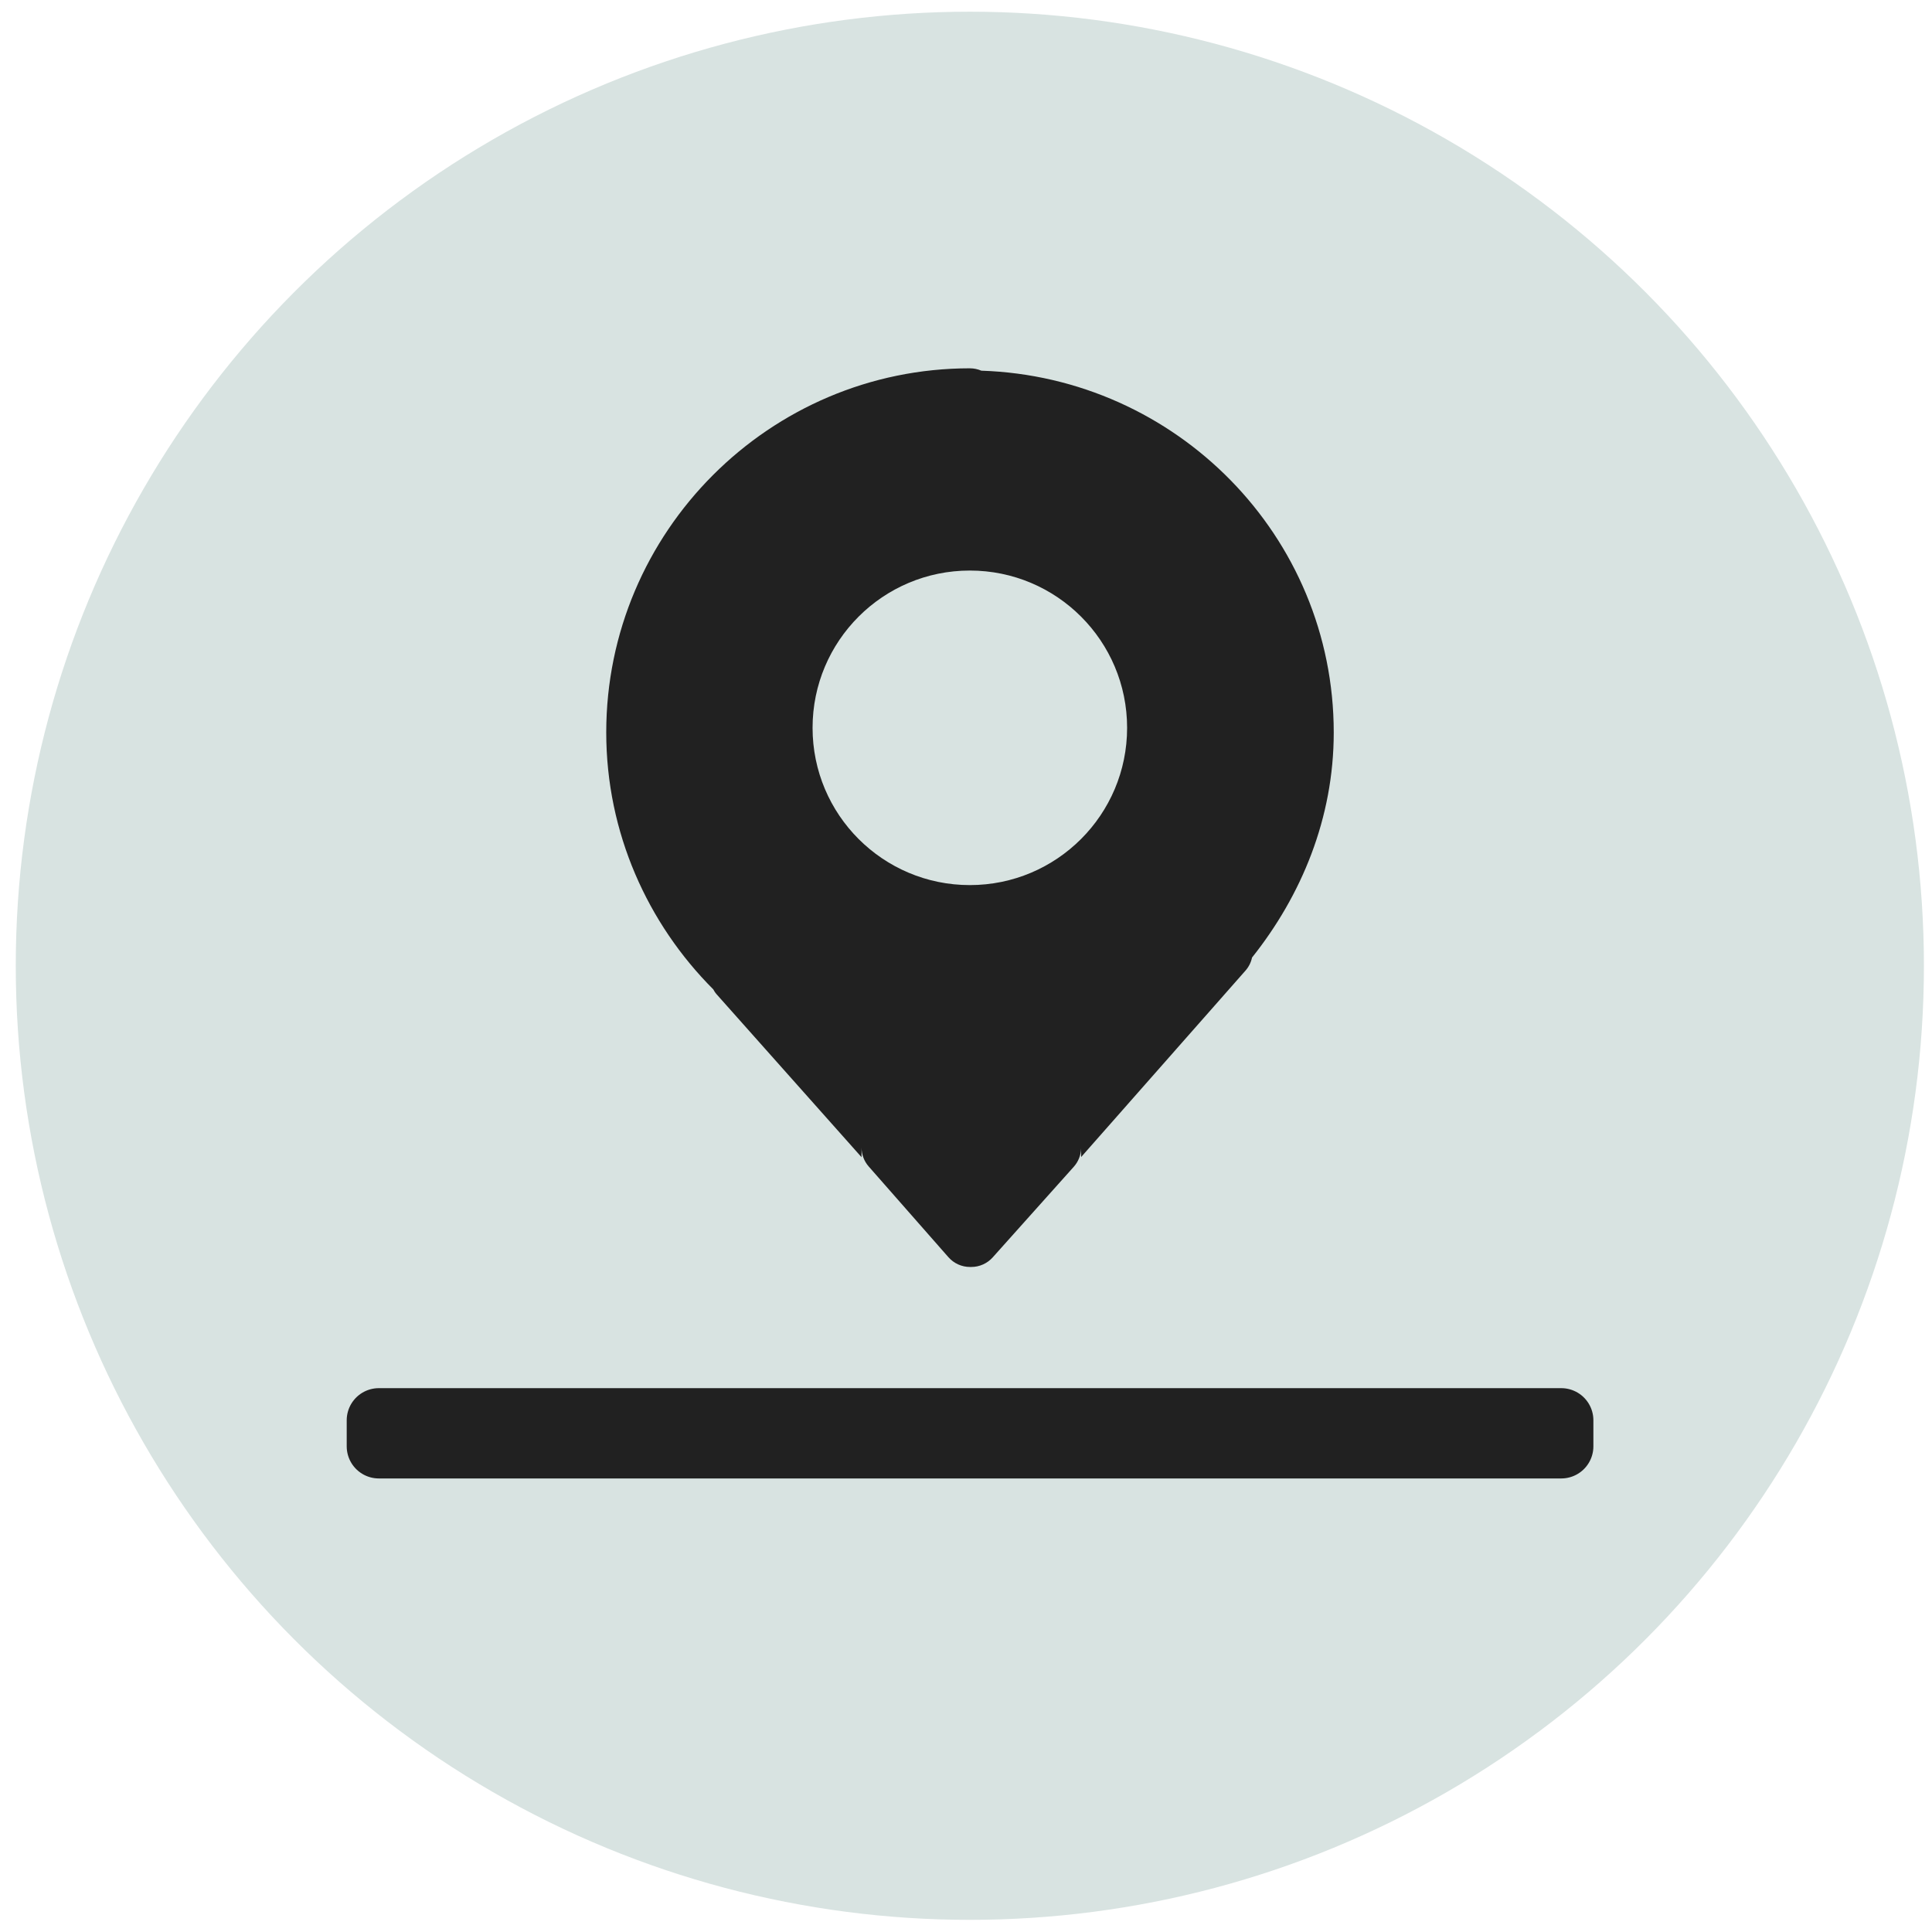 <?xml version="1.0" encoding="UTF-8"?>
<svg version="1.1" viewBox="0 0 160 160" xml:space="preserve" xmlns="http://www.w3.org/2000/svg">
<desc>Created with Fabric.js 4.2.0</desc>


<g transform="translate(100,100)">
<rect x="-100" y="-100" width="200" height="200" rx="0" ry="0" fill-opacity="0" vector-effect="non-scaling-stroke"/>
</g>



<g transform="matrix(1.19 0 0 1.19 -2100 228.91)"><circle cx="1832.2" cy="-125.15" r="66.397" fill="#D8E3E1" vector-effect="non-scaling-stroke"/><g transform="translate(1156.8 -657.06)"><path d="m675.41 490.33c-13.95 0-25.314 11.377-25.314 25.338 0 6.987 2.883 13.313 7.451 17.886 0.079 0.12 0.07 0.168 0.234 0.32l-0.125-0.116 10.208 11.474v-0.671c6.2e-4 0.486 0.178 0.955 0.5 1.32l5.546 6.311c0.379 0.431 0.925 0.679 1.5 0.679h0.094c0.57-7.8e-4 1.113-0.246 1.492-0.672l5.639-6.303c0.314-0.352 0.494-0.802 0.508-1.273v0.601l11.443-12.981c0.226-0.258 0.382-0.57 0.453-0.906 3.438-4.315 5.686-9.7 5.686-15.66 0-13.681-10.959-24.738-24.525-25.181-0.249-0.108-0.518-0.164-0.789-0.164z" color="#000000" fill="#212121" font-family="sans-serif" font-weight="400" overflow="visible" stroke-width="3.999" style="isolation:auto;mix-blend-mode:normal;text-decoration-color:#000000;text-decoration-line:none;text-decoration-style:solid;text-indent:0;text-transform:none"/><circle cx="675.4" cy="515.35" r="10.945" fill="#D8E3E1" style="paint-order:stroke fill markers"/><rect x="634.27" y="563.54" width="82.289" height="1.813" fill="#212121" stroke="#212121" stroke-linecap="round" stroke-linejoin="round" stroke-width="4.471" style="paint-order:markers stroke fill"/></g></g></svg>
